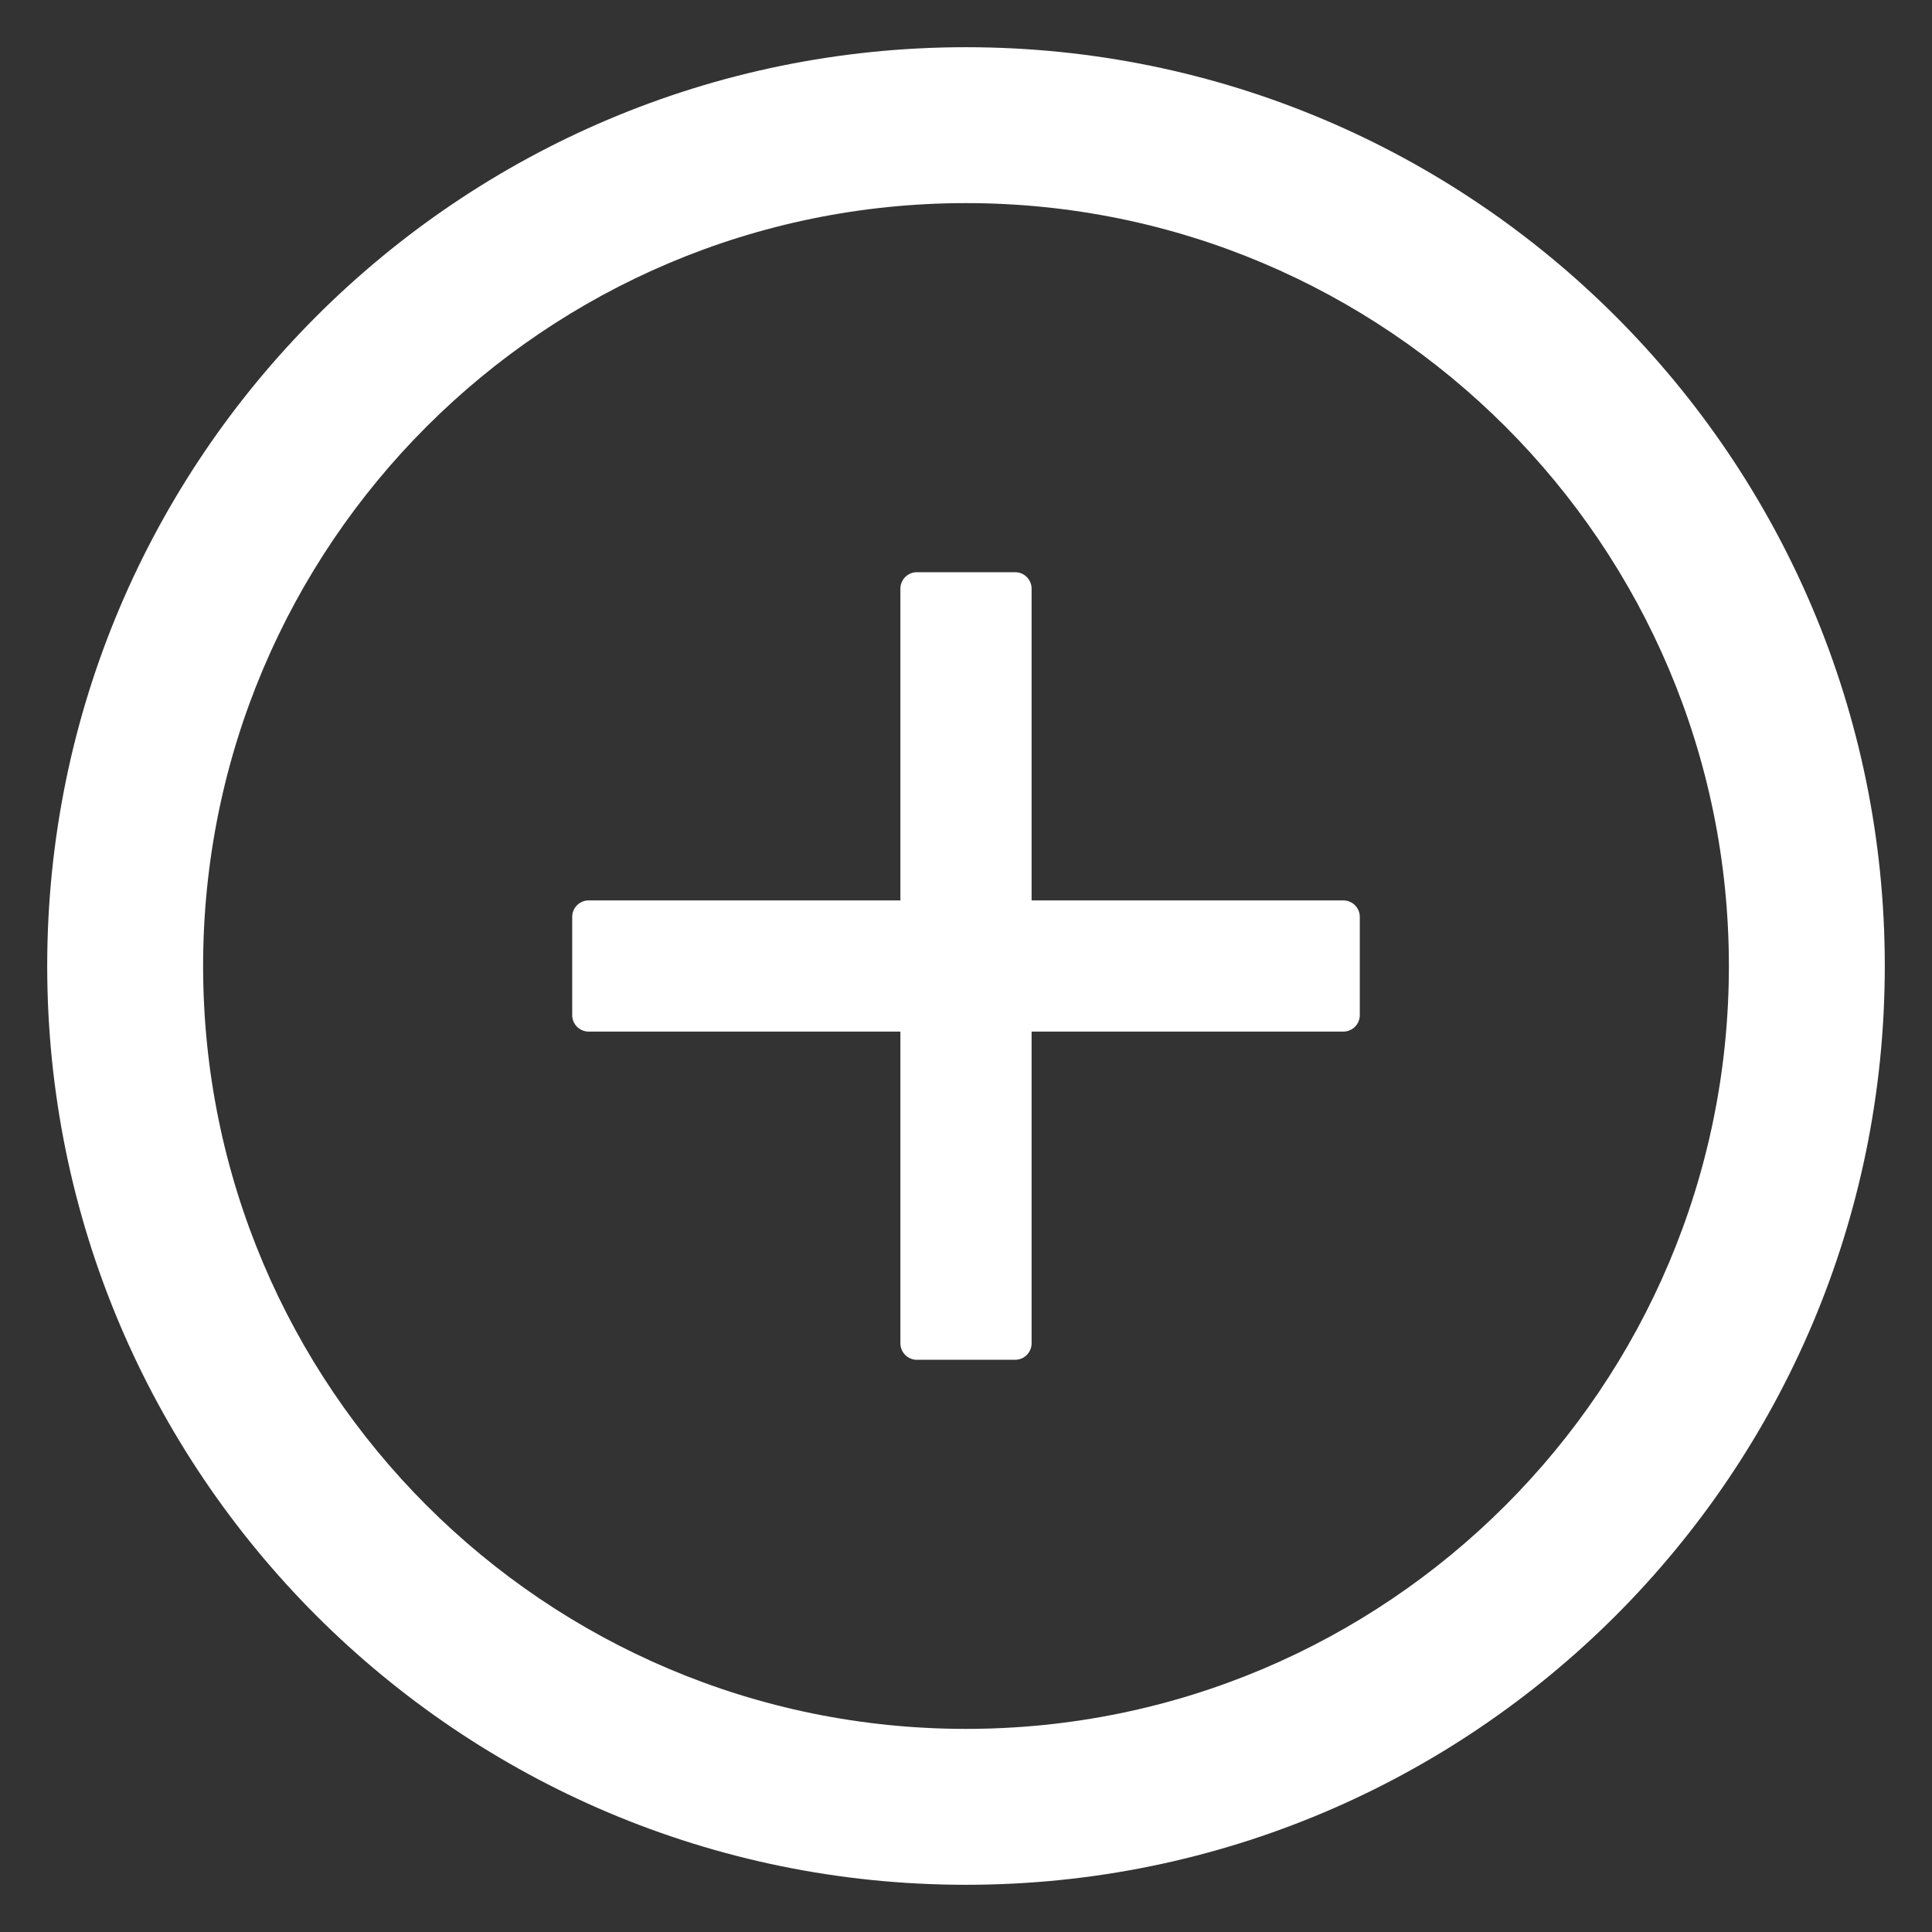 <svg width="23" height="23" viewBox="0 0 23 23" fill="none" xmlns="http://www.w3.org/2000/svg">
<rect x="0" y="0" width="23" height="23" fill="#333333" stroke="none"/>
<path d="M15.992 10.719H12.281V7.008C12.281 6.9 12.193 6.812 12.086 6.812H10.914C10.807 6.812 10.719 6.9 10.719 7.008V10.719H7.008C6.9 10.719 6.812 10.807 6.812 10.914V12.086C6.812 12.193 6.9 12.281 7.008 12.281H10.719V15.992C10.719 16.1 10.807 16.188 10.914 16.188H12.086C12.193 16.188 12.281 16.1 12.281 15.992V12.281H15.992C16.1 12.281 16.188 12.193 16.188 12.086V10.914C16.188 10.807 16.1 10.719 15.992 10.719Z" fill="white"/>
<path d="M11.5 0.562C5.46 0.562 0.562 5.46 0.562 11.5C0.562 17.54 5.46 22.438 11.5 22.438C17.54 22.438 22.438 17.54 22.438 11.5C22.438 5.46 17.54 0.562 11.5 0.562ZM11.5 20.582C6.485 20.582 2.418 16.515 2.418 11.5C2.418 6.485 6.485 2.418 11.5 2.418C16.515 2.418 20.582 6.485 20.582 11.5C20.582 16.515 16.515 20.582 11.5 20.582Z" fill="white"/>
</svg>
